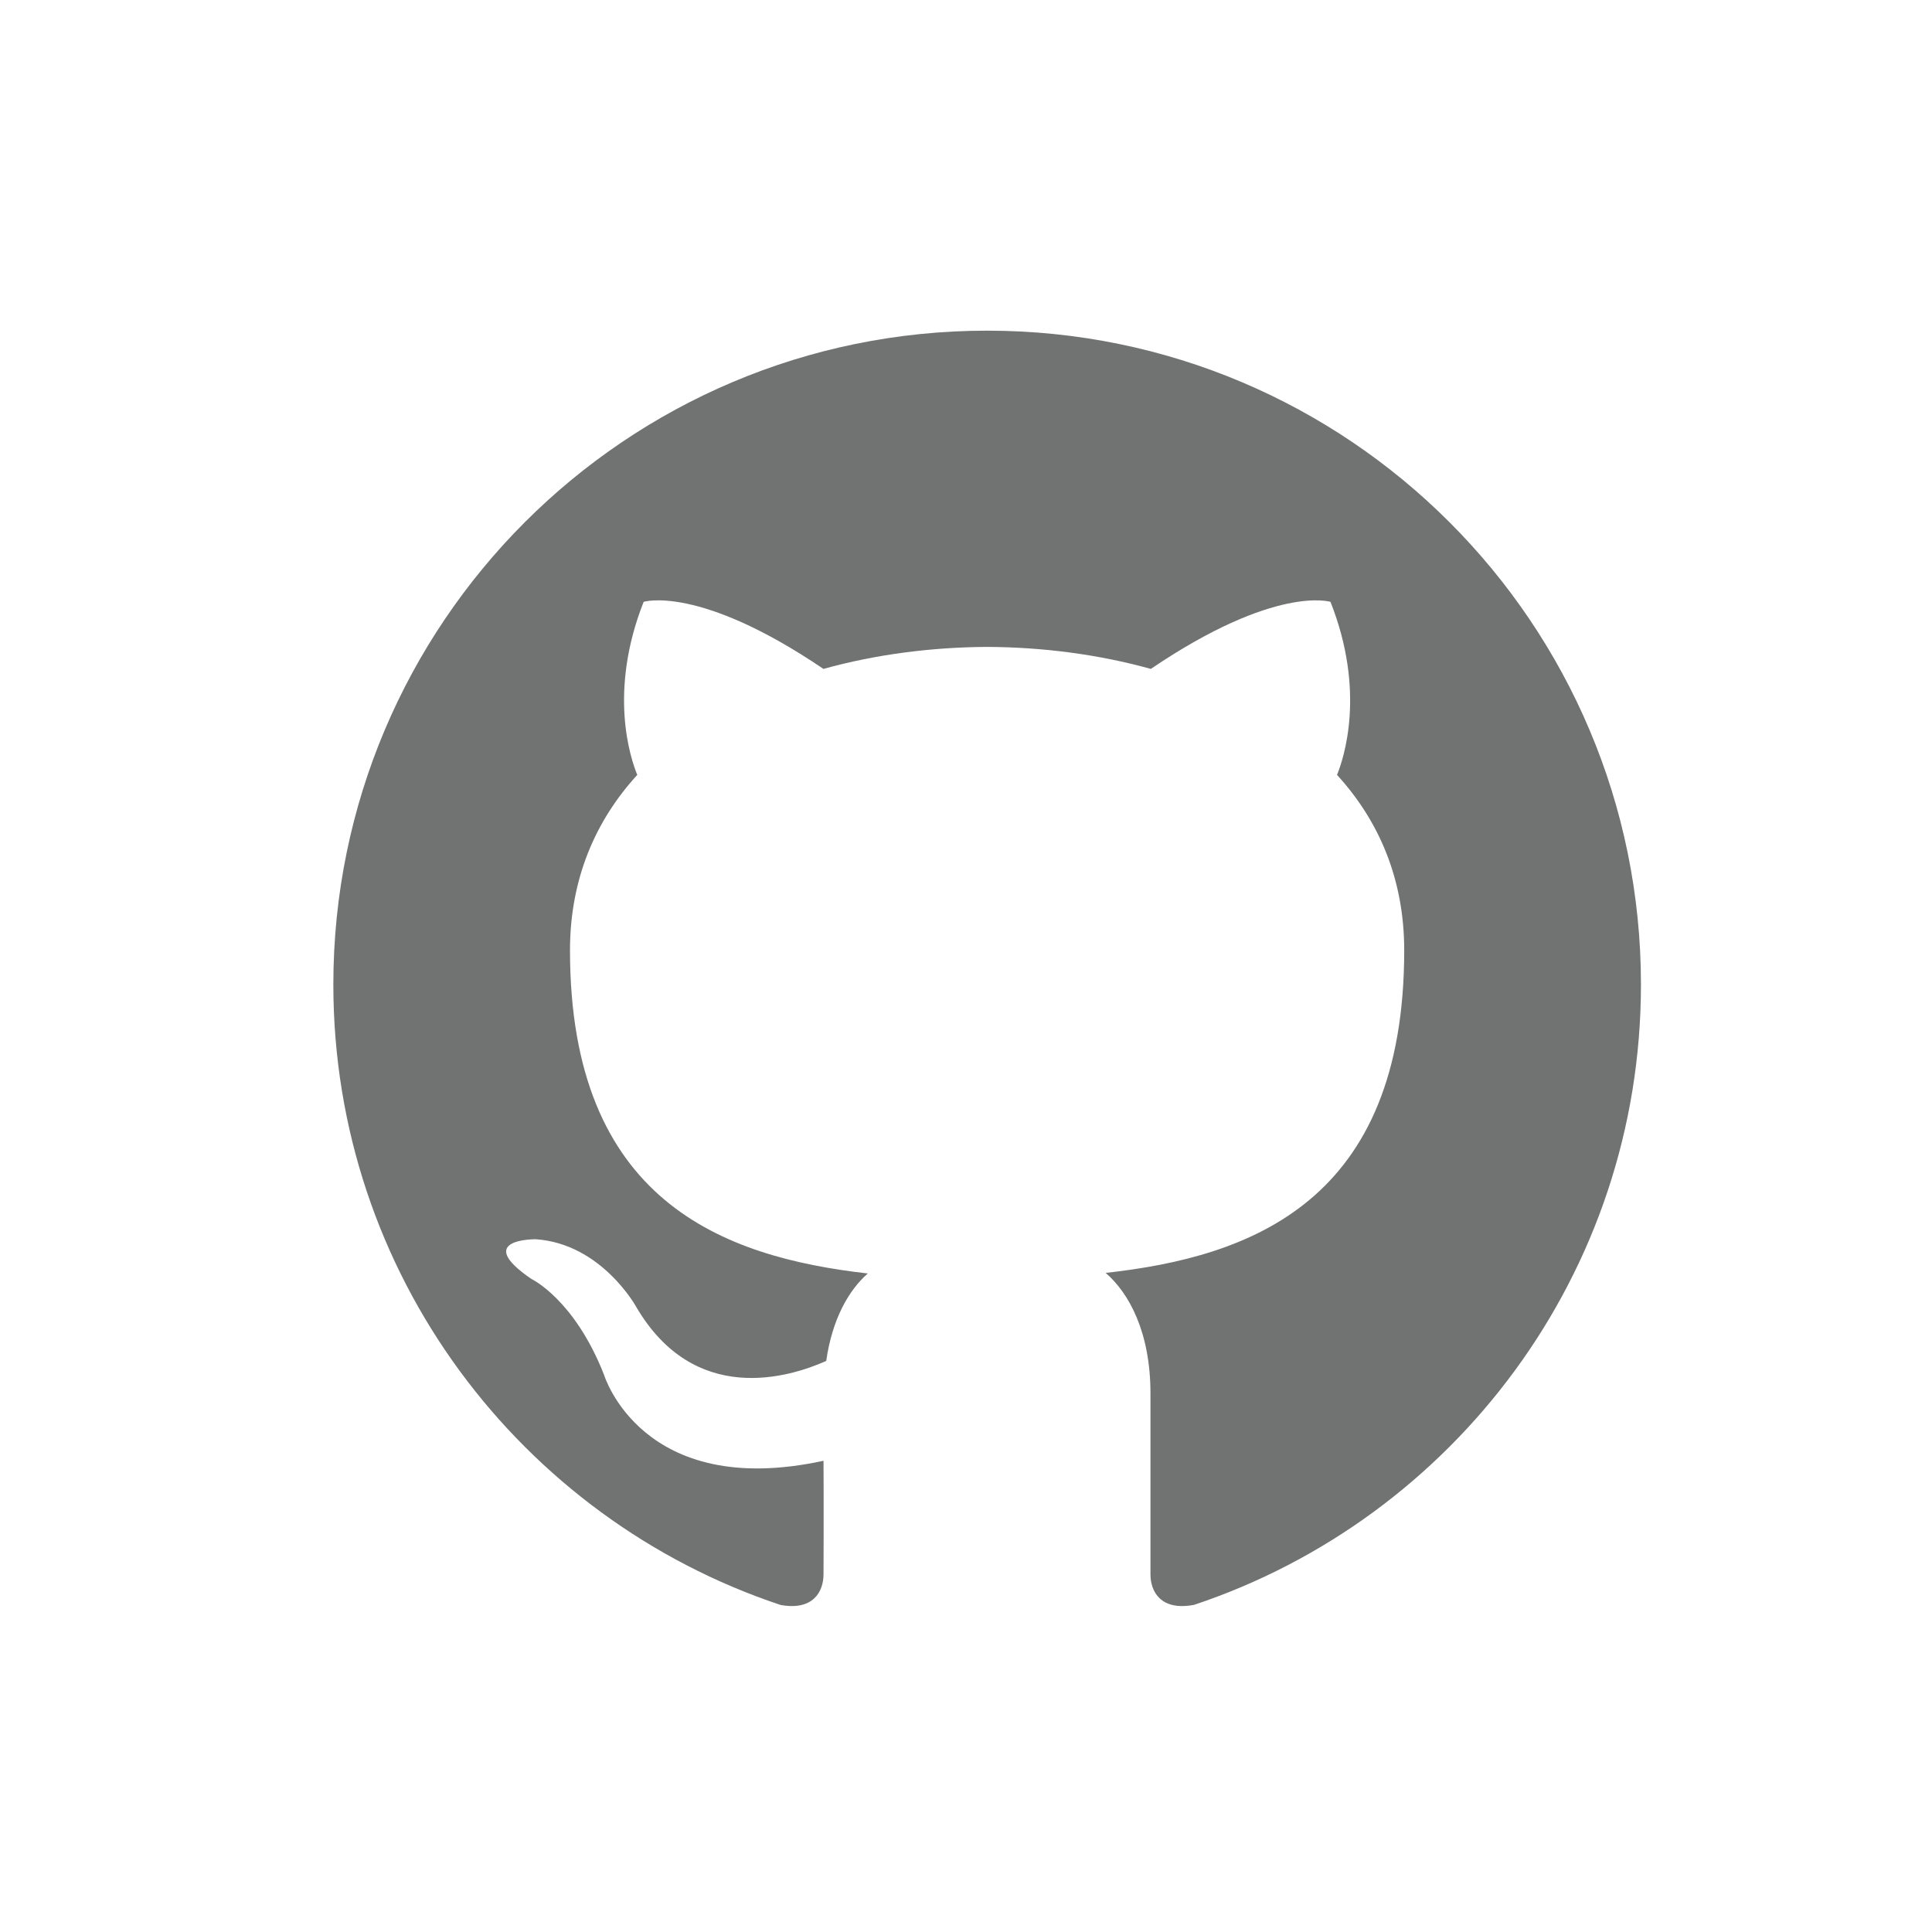<?xml version="1.0" encoding="utf-8"?>
<!-- Generator: Adobe Illustrator 16.0.0, SVG Export Plug-In . SVG Version: 6.00 Build 0)  -->
<!DOCTYPE svg PUBLIC "-//W3C//DTD SVG 1.1//EN" "http://www.w3.org/Graphics/SVG/1.1/DTD/svg11.dtd">
<svg version="1.1" id="Layer_1" xmlns="http://www.w3.org/2000/svg" xmlns:xlink="http://www.w3.org/1999/xlink" x="0px" y="0px"
	 width="67px" height="67px" viewBox="0 0 67 67" enable-background="new 0 0 67 67" xml:space="preserve">
<path fill="#717272" d="M34.233,11.467c-12.521,0-22.673,10.153-22.673,22.676c0,10.016,6.496,18.515,15.508,21.515
	c1.134,0.208,1.491-0.465,1.491-1.065c0-0.537,0.011-2.044,0-3.935c-6.307,1.369-7.614-2.987-7.614-2.987
	c-1.03-2.62-2.515-3.317-2.515-3.317c-2.059-1.407,0.153-1.378,0.153-1.378c2.275,0.157,3.474,2.335,3.474,2.335
	c2.021,3.463,5.305,2.461,6.596,1.885c0.208-1.467,0.793-2.466,1.441-3.033c-5.034-0.572-10.327-2.518-10.327-11.207
	c0-2.476,0.884-4.5,2.333-6.083c-0.235-0.573-1.013-2.878,0.221-6.001c0,0,1.905-0.61,6.235,2.325
	c1.809-0.503,3.75-0.753,5.678-0.763c1.925,0.009,3.863,0.259,5.676,0.763c4.331-2.934,6.23-2.325,6.23-2.325
	c1.236,3.123,0.459,5.428,0.227,6.001c1.449,1.584,2.33,3.607,2.33,6.083c0,8.711-5.3,10.628-10.353,11.187
	c0.812,0.702,1.553,2.063,1.553,4.178c0,2.835,0,5.531,0,6.275c0,0.605,0.364,1.279,1.516,1.058
	c9.003-3.004,15.494-11.497,15.494-21.512C56.908,21.62,46.755,11.467,34.233,11.467z"/>
</svg>
